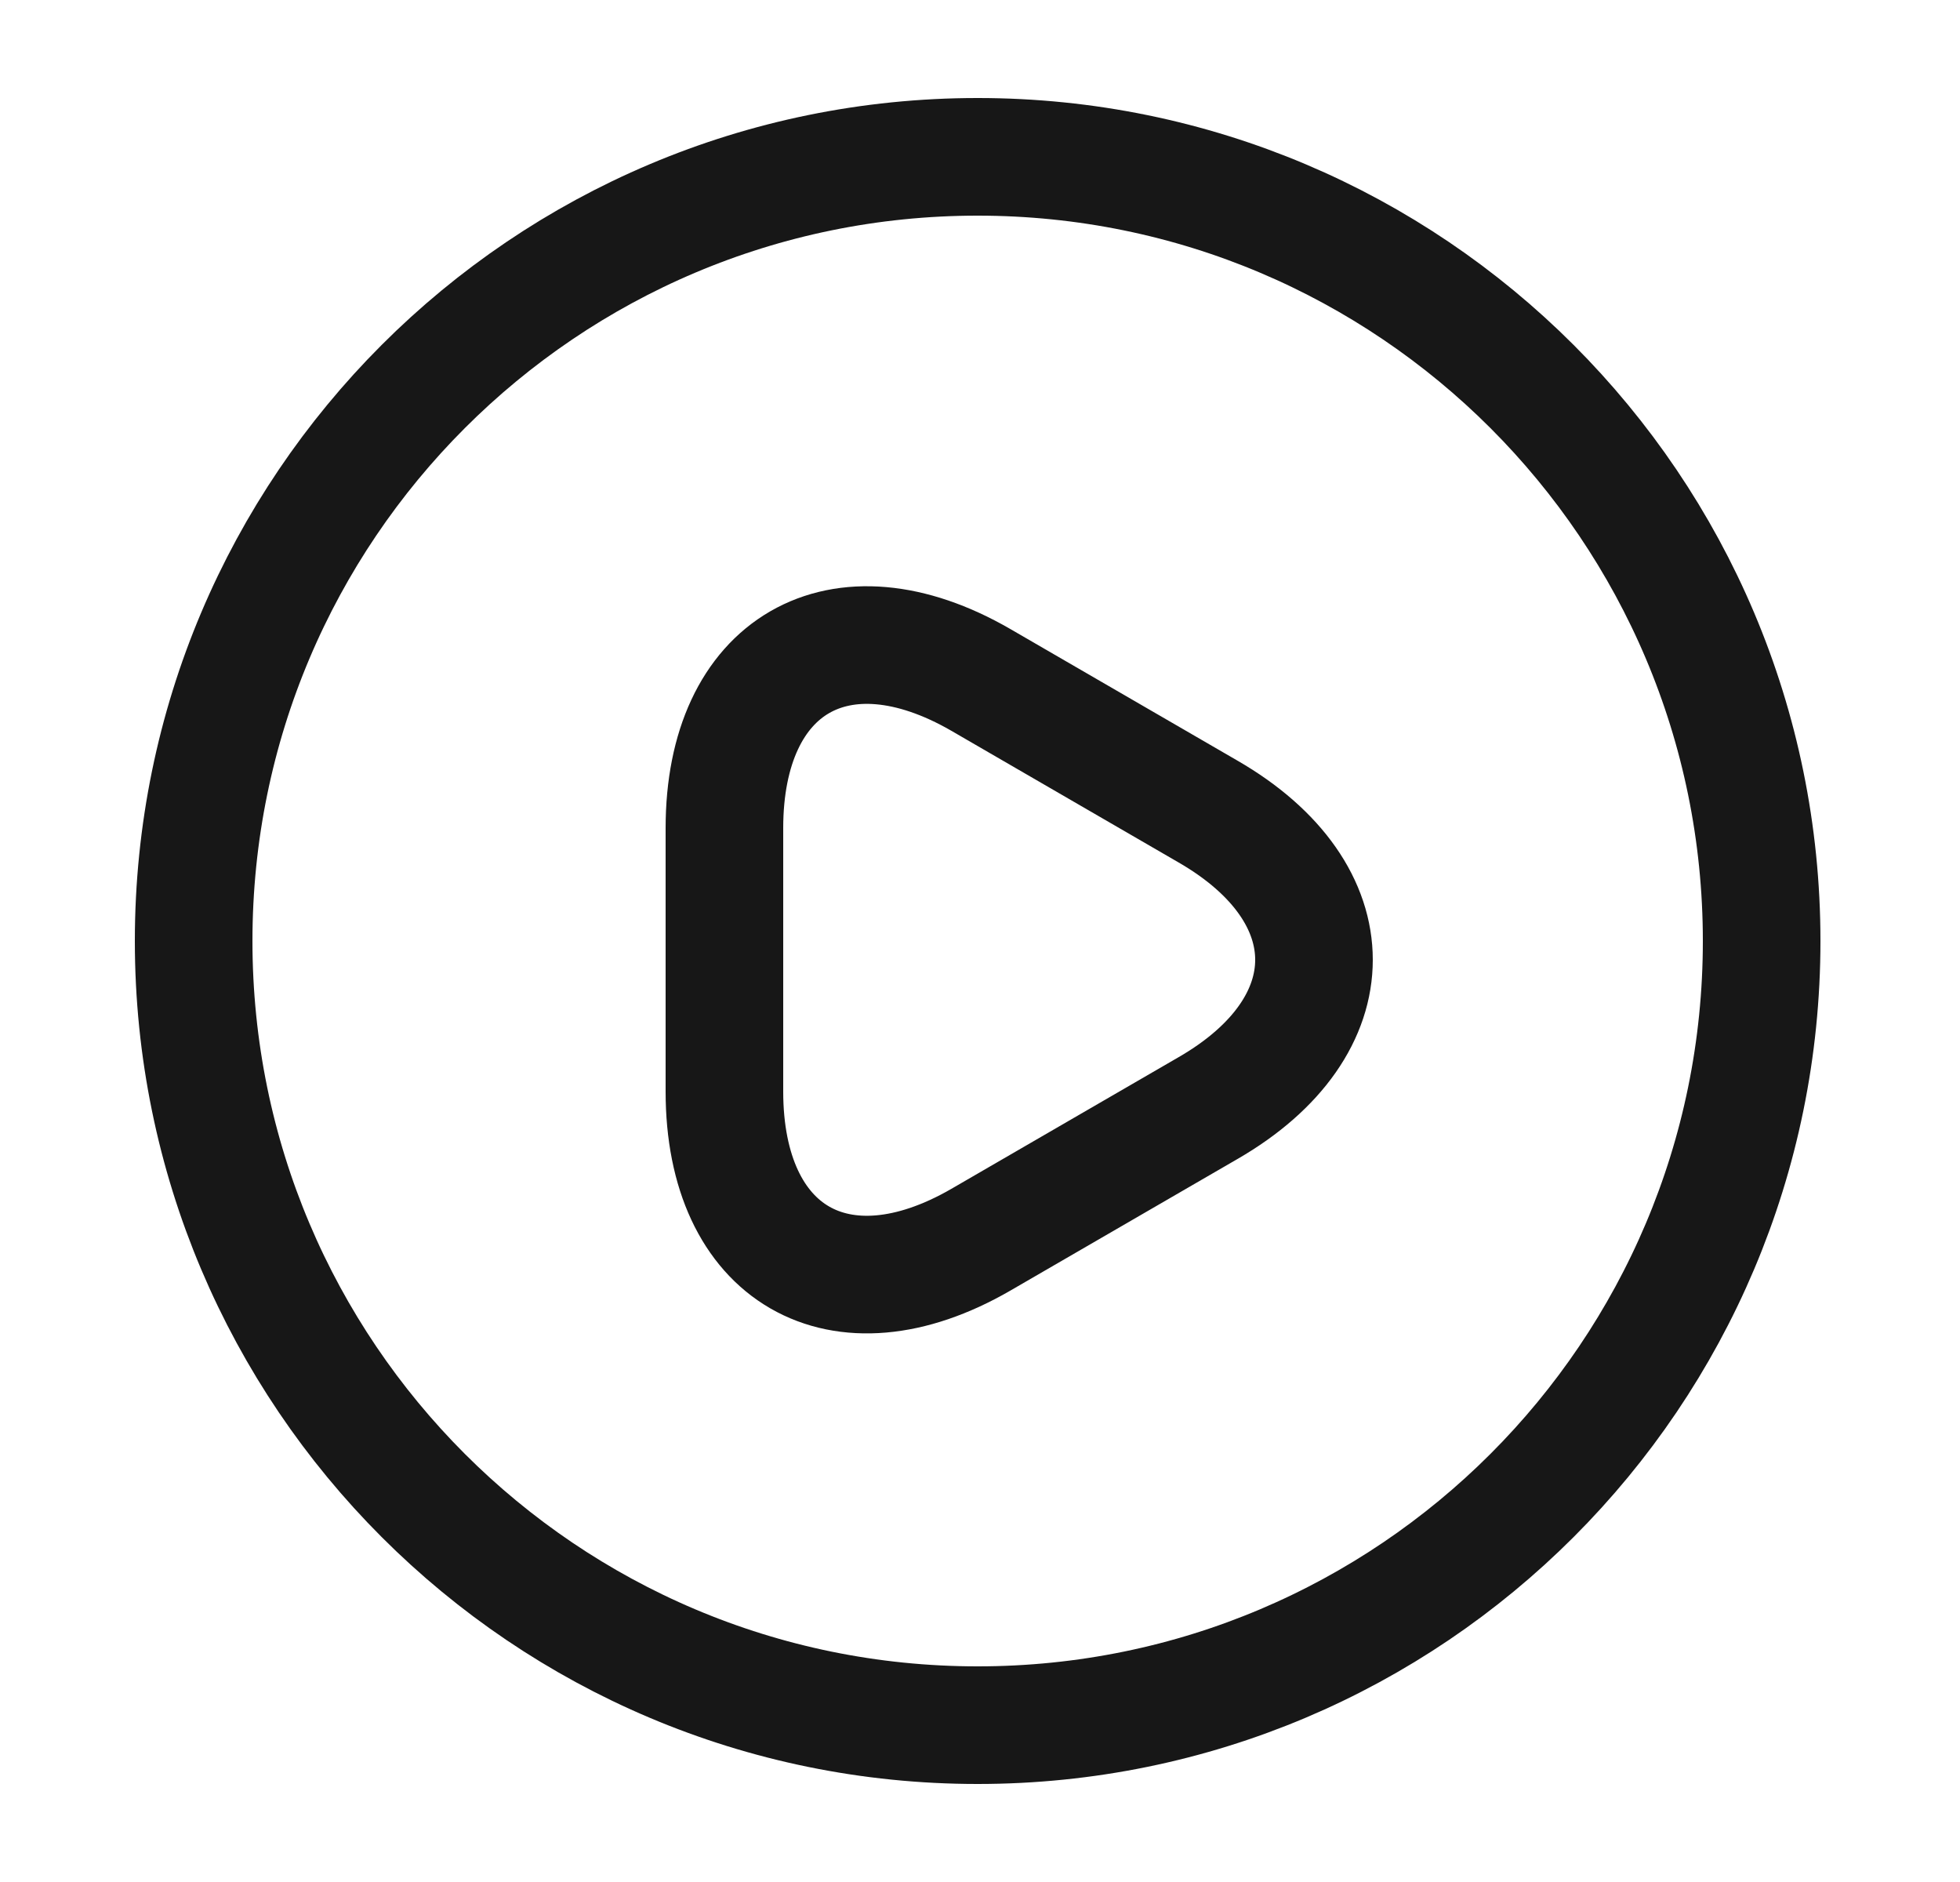 <svg width="25" height="24" viewBox="0 0 25 24" fill="none" xmlns="http://www.w3.org/2000/svg">
<path d="M12.47 22C17.993 22 22.47 17.523 22.47 12C22.47 6.477 17.993 2 12.47 2C6.947 2 2.47 6.477 2.47 12C2.47 17.523 6.947 22 12.47 22Z" stroke="#171717" stroke-width="1.5" stroke-linecap="round" stroke-linejoin="round"/>
<path d="M9.24 12.23V10.56C9.24 8.48 10.71 7.63 12.51 8.67L13.96 9.51L15.41 10.35C17.21 11.39 17.21 13.09 15.41 14.13L13.96 14.97L12.51 15.81C10.71 16.85 9.24 16 9.24 13.92V12.23Z" stroke="#171717" stroke-width="1.5" stroke-miterlimit="10" stroke-linecap="round" stroke-linejoin="round"/>
</svg>
